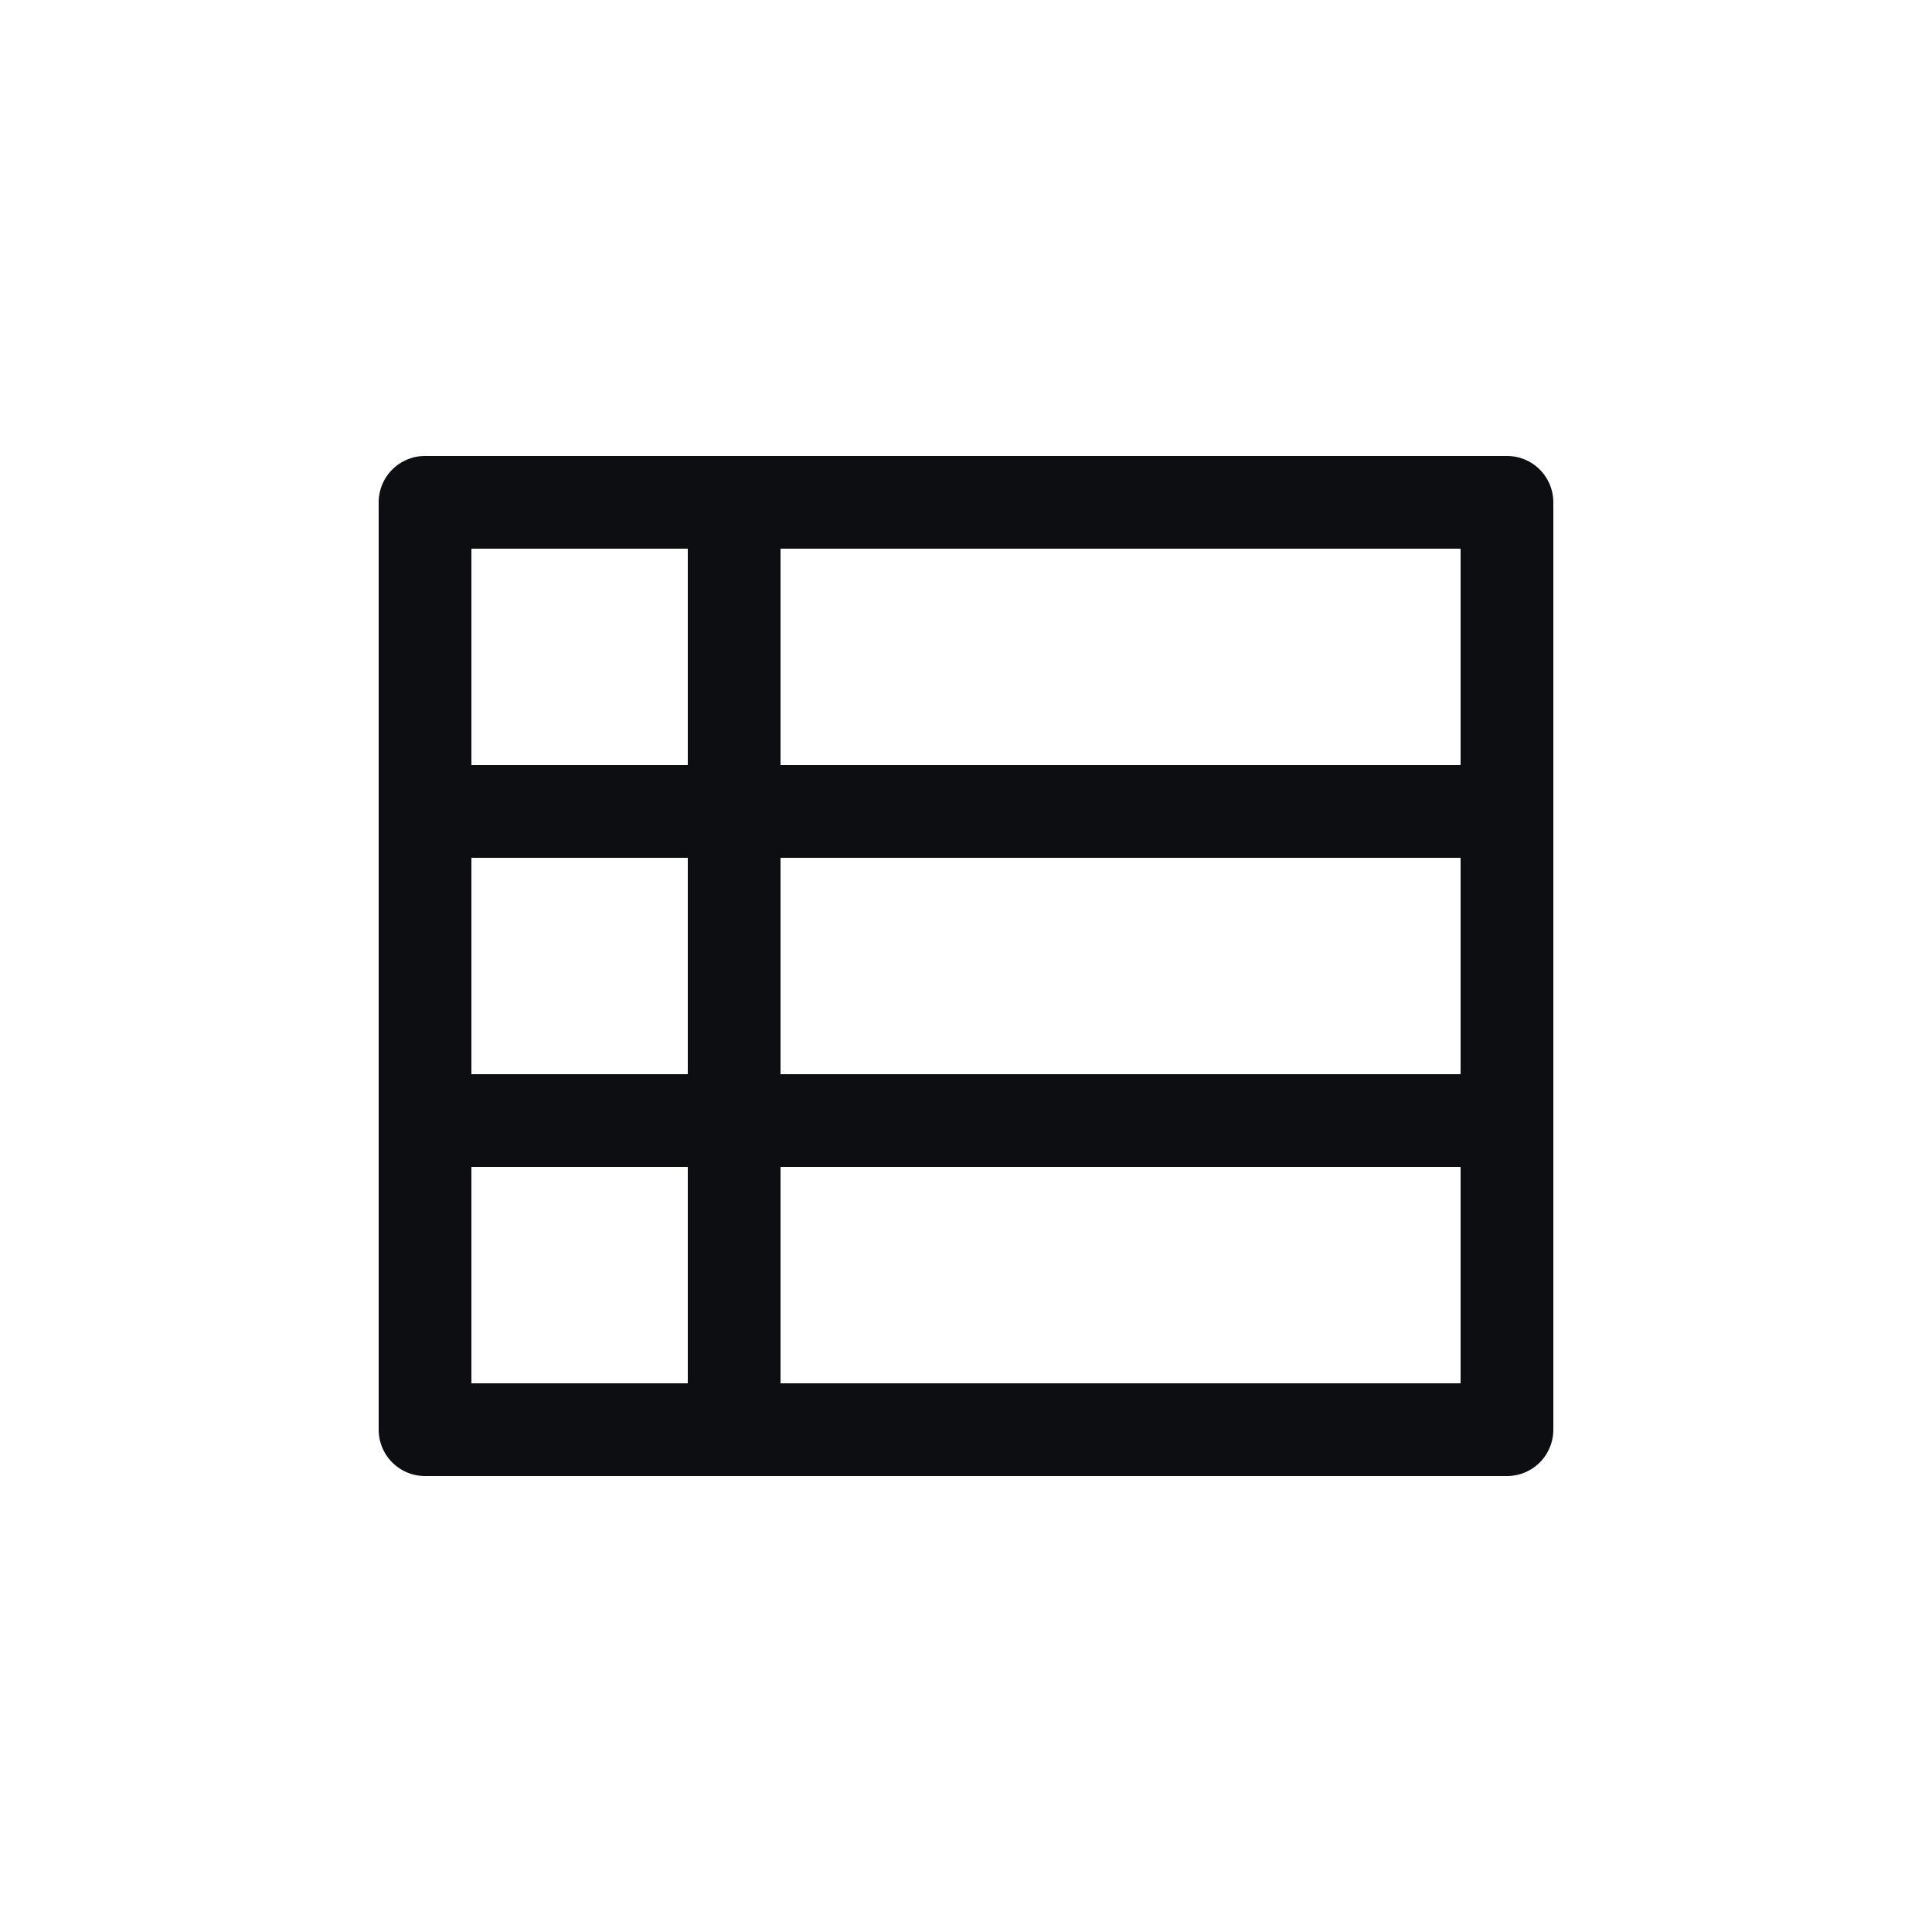 <svg width="25" height="25" viewBox="0 0 25 25" fill="none" xmlns="http://www.w3.org/2000/svg">
<path d="M9.5 6.5V10.5M9.5 10.5V14.5M9.5 10.5H19.5M9.5 10.5H5.5M9.5 14.5V18.5M9.5 14.5H19.5M9.5 14.5H5.5M5.5 6.5H19.5V18.5H5.5V6.5Z" stroke="#0D0E12" stroke-width="1.2" stroke-linejoin="round"/>
</svg>
